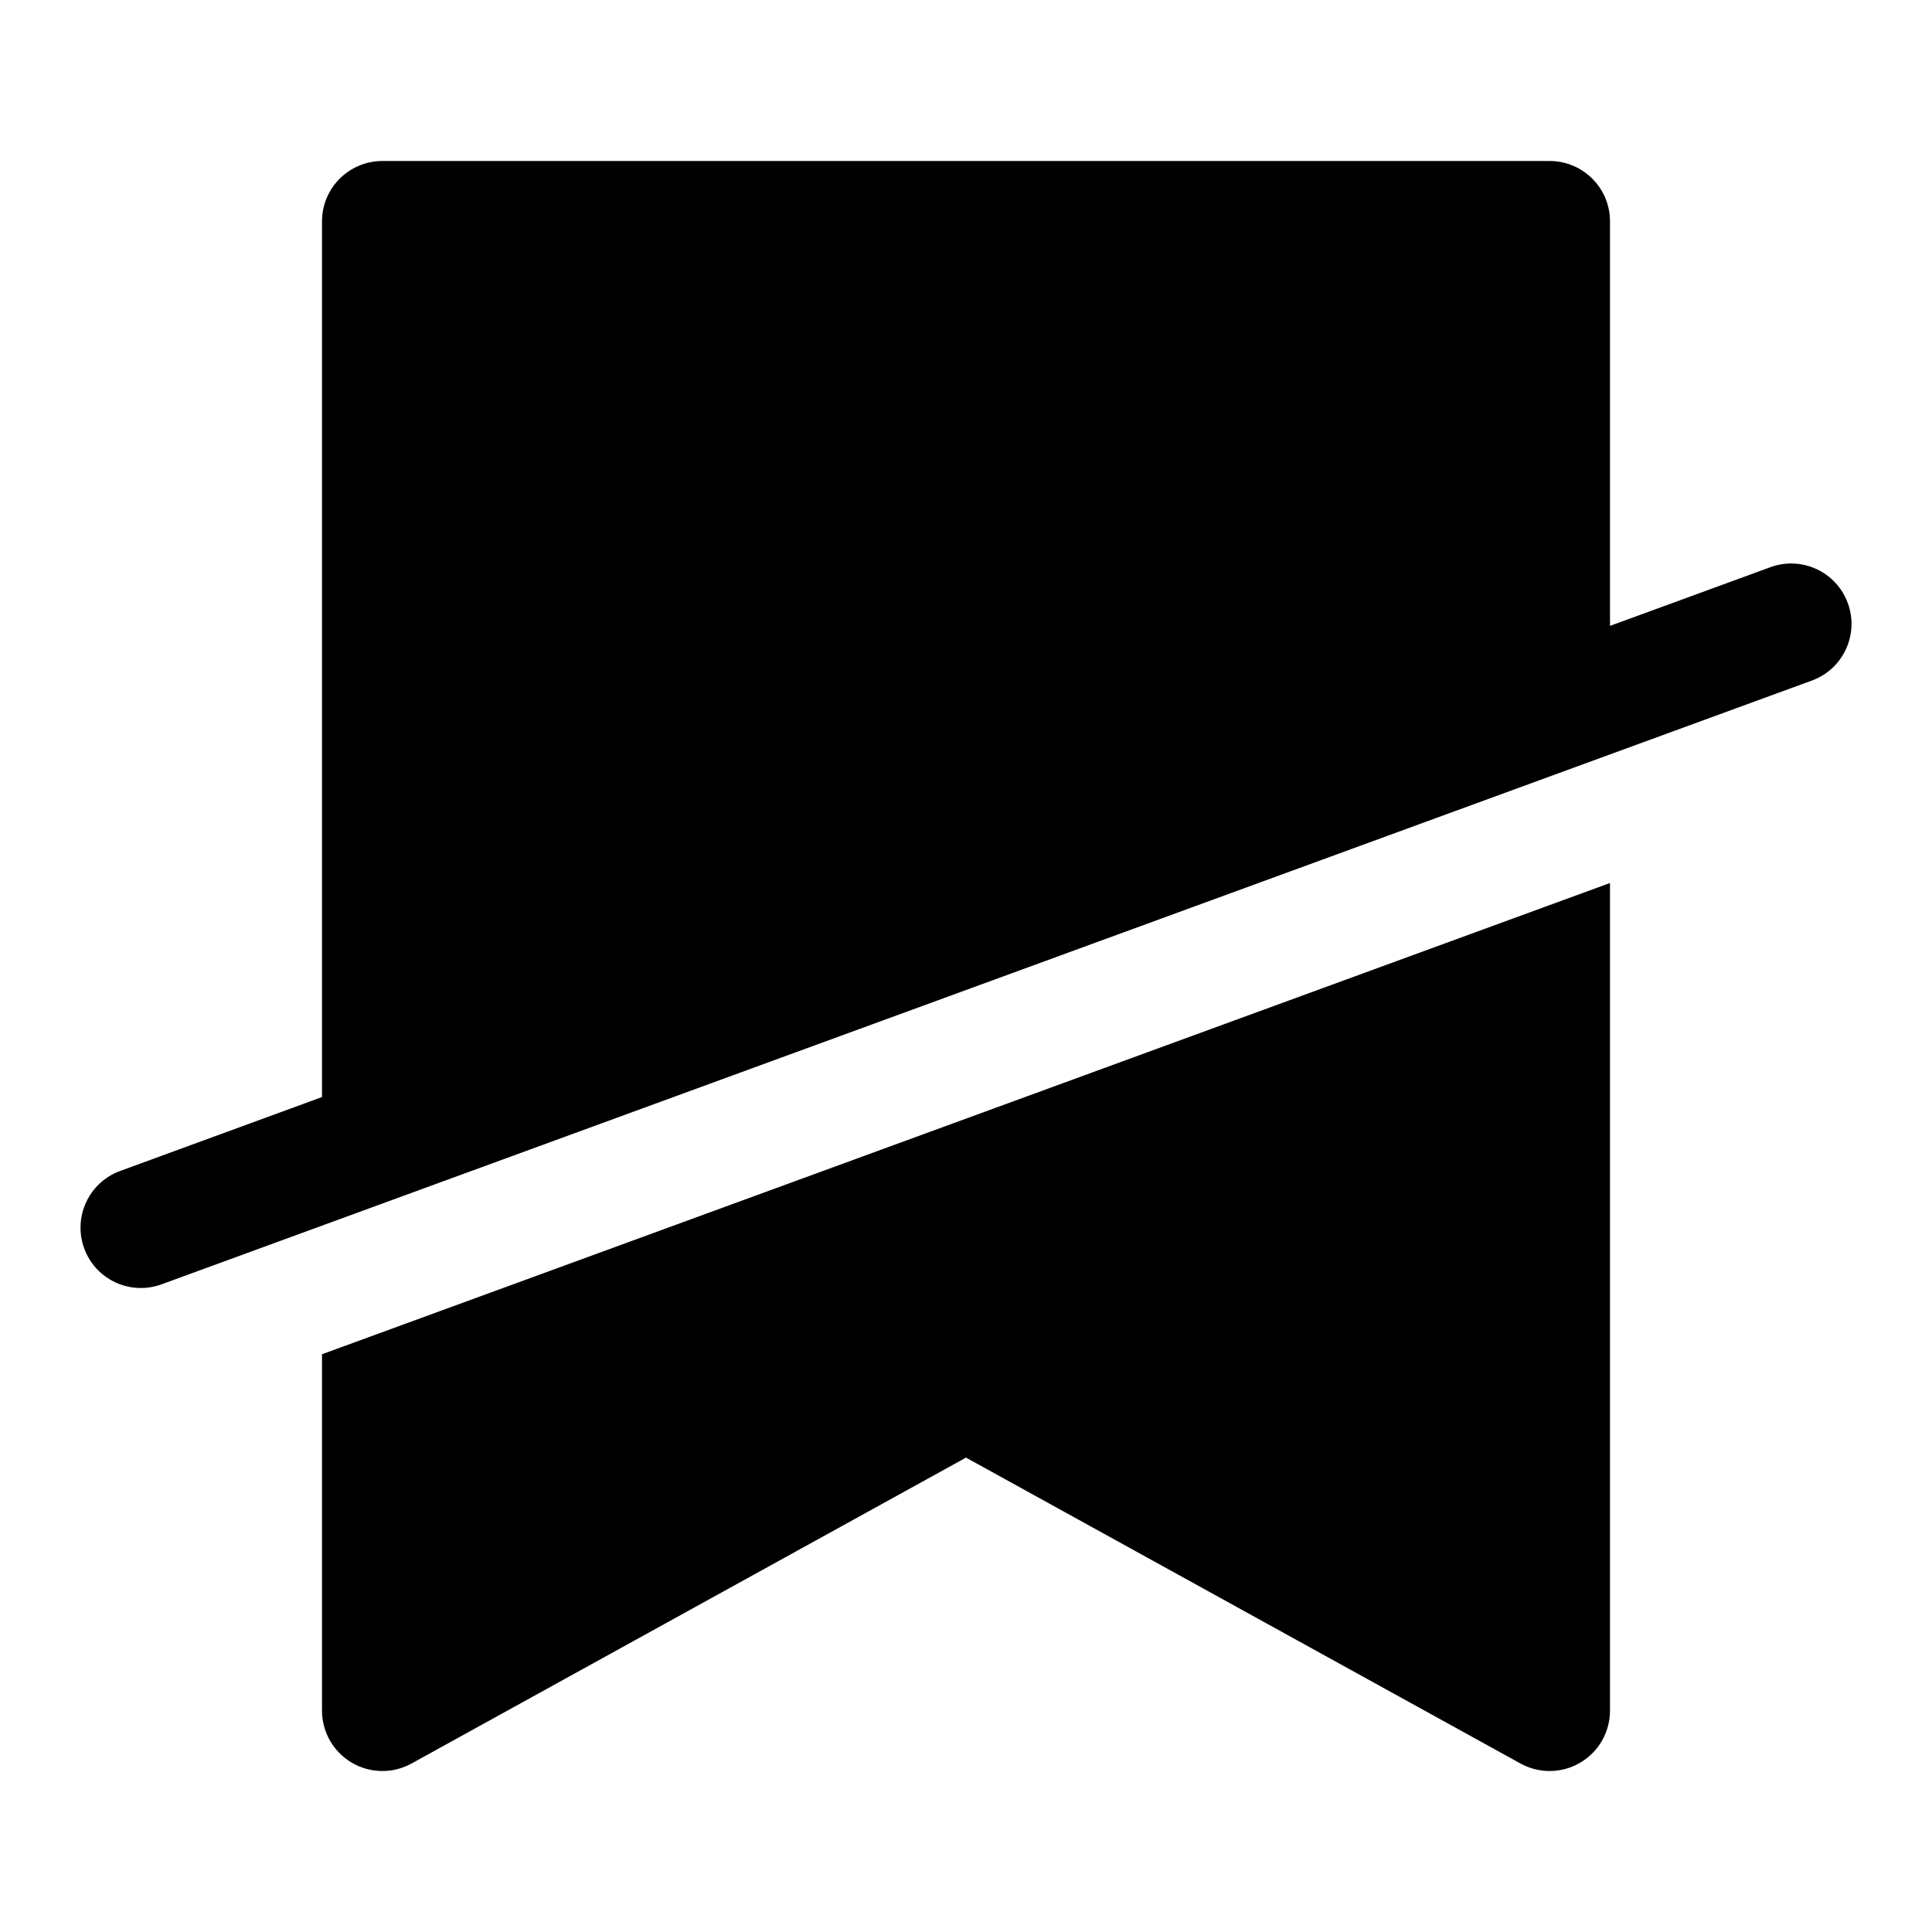 <svg width="24" height="24" viewBox="0 0 24 24" fill="none" xmlns="http://www.w3.org/2000/svg">
<path d="M4.75 2C4.336 2 4 2.336 4 2.75V13.628L1.493 14.546C1.104 14.688 0.904 15.119 1.046 15.508C1.188 15.897 1.619 16.097 2.008 15.954L22.508 8.454C22.897 8.312 23.097 7.881 22.954 7.492C22.812 7.103 22.381 6.903 21.992 7.046L20 7.775V2.75C20 2.336 19.664 2 19.25 2H4.75Z" fill="currentColor"/>
<path d="M4 21.25V16.823L20 10.969V21.25C20 21.515 19.86 21.761 19.631 21.896C19.403 22.031 19.12 22.035 18.888 21.907L12 18.107L5.112 21.907C4.88 22.035 4.597 22.031 4.369 21.896C4.14 21.761 4 21.515 4 21.25Z" fill="currentColor"/>
</svg>
